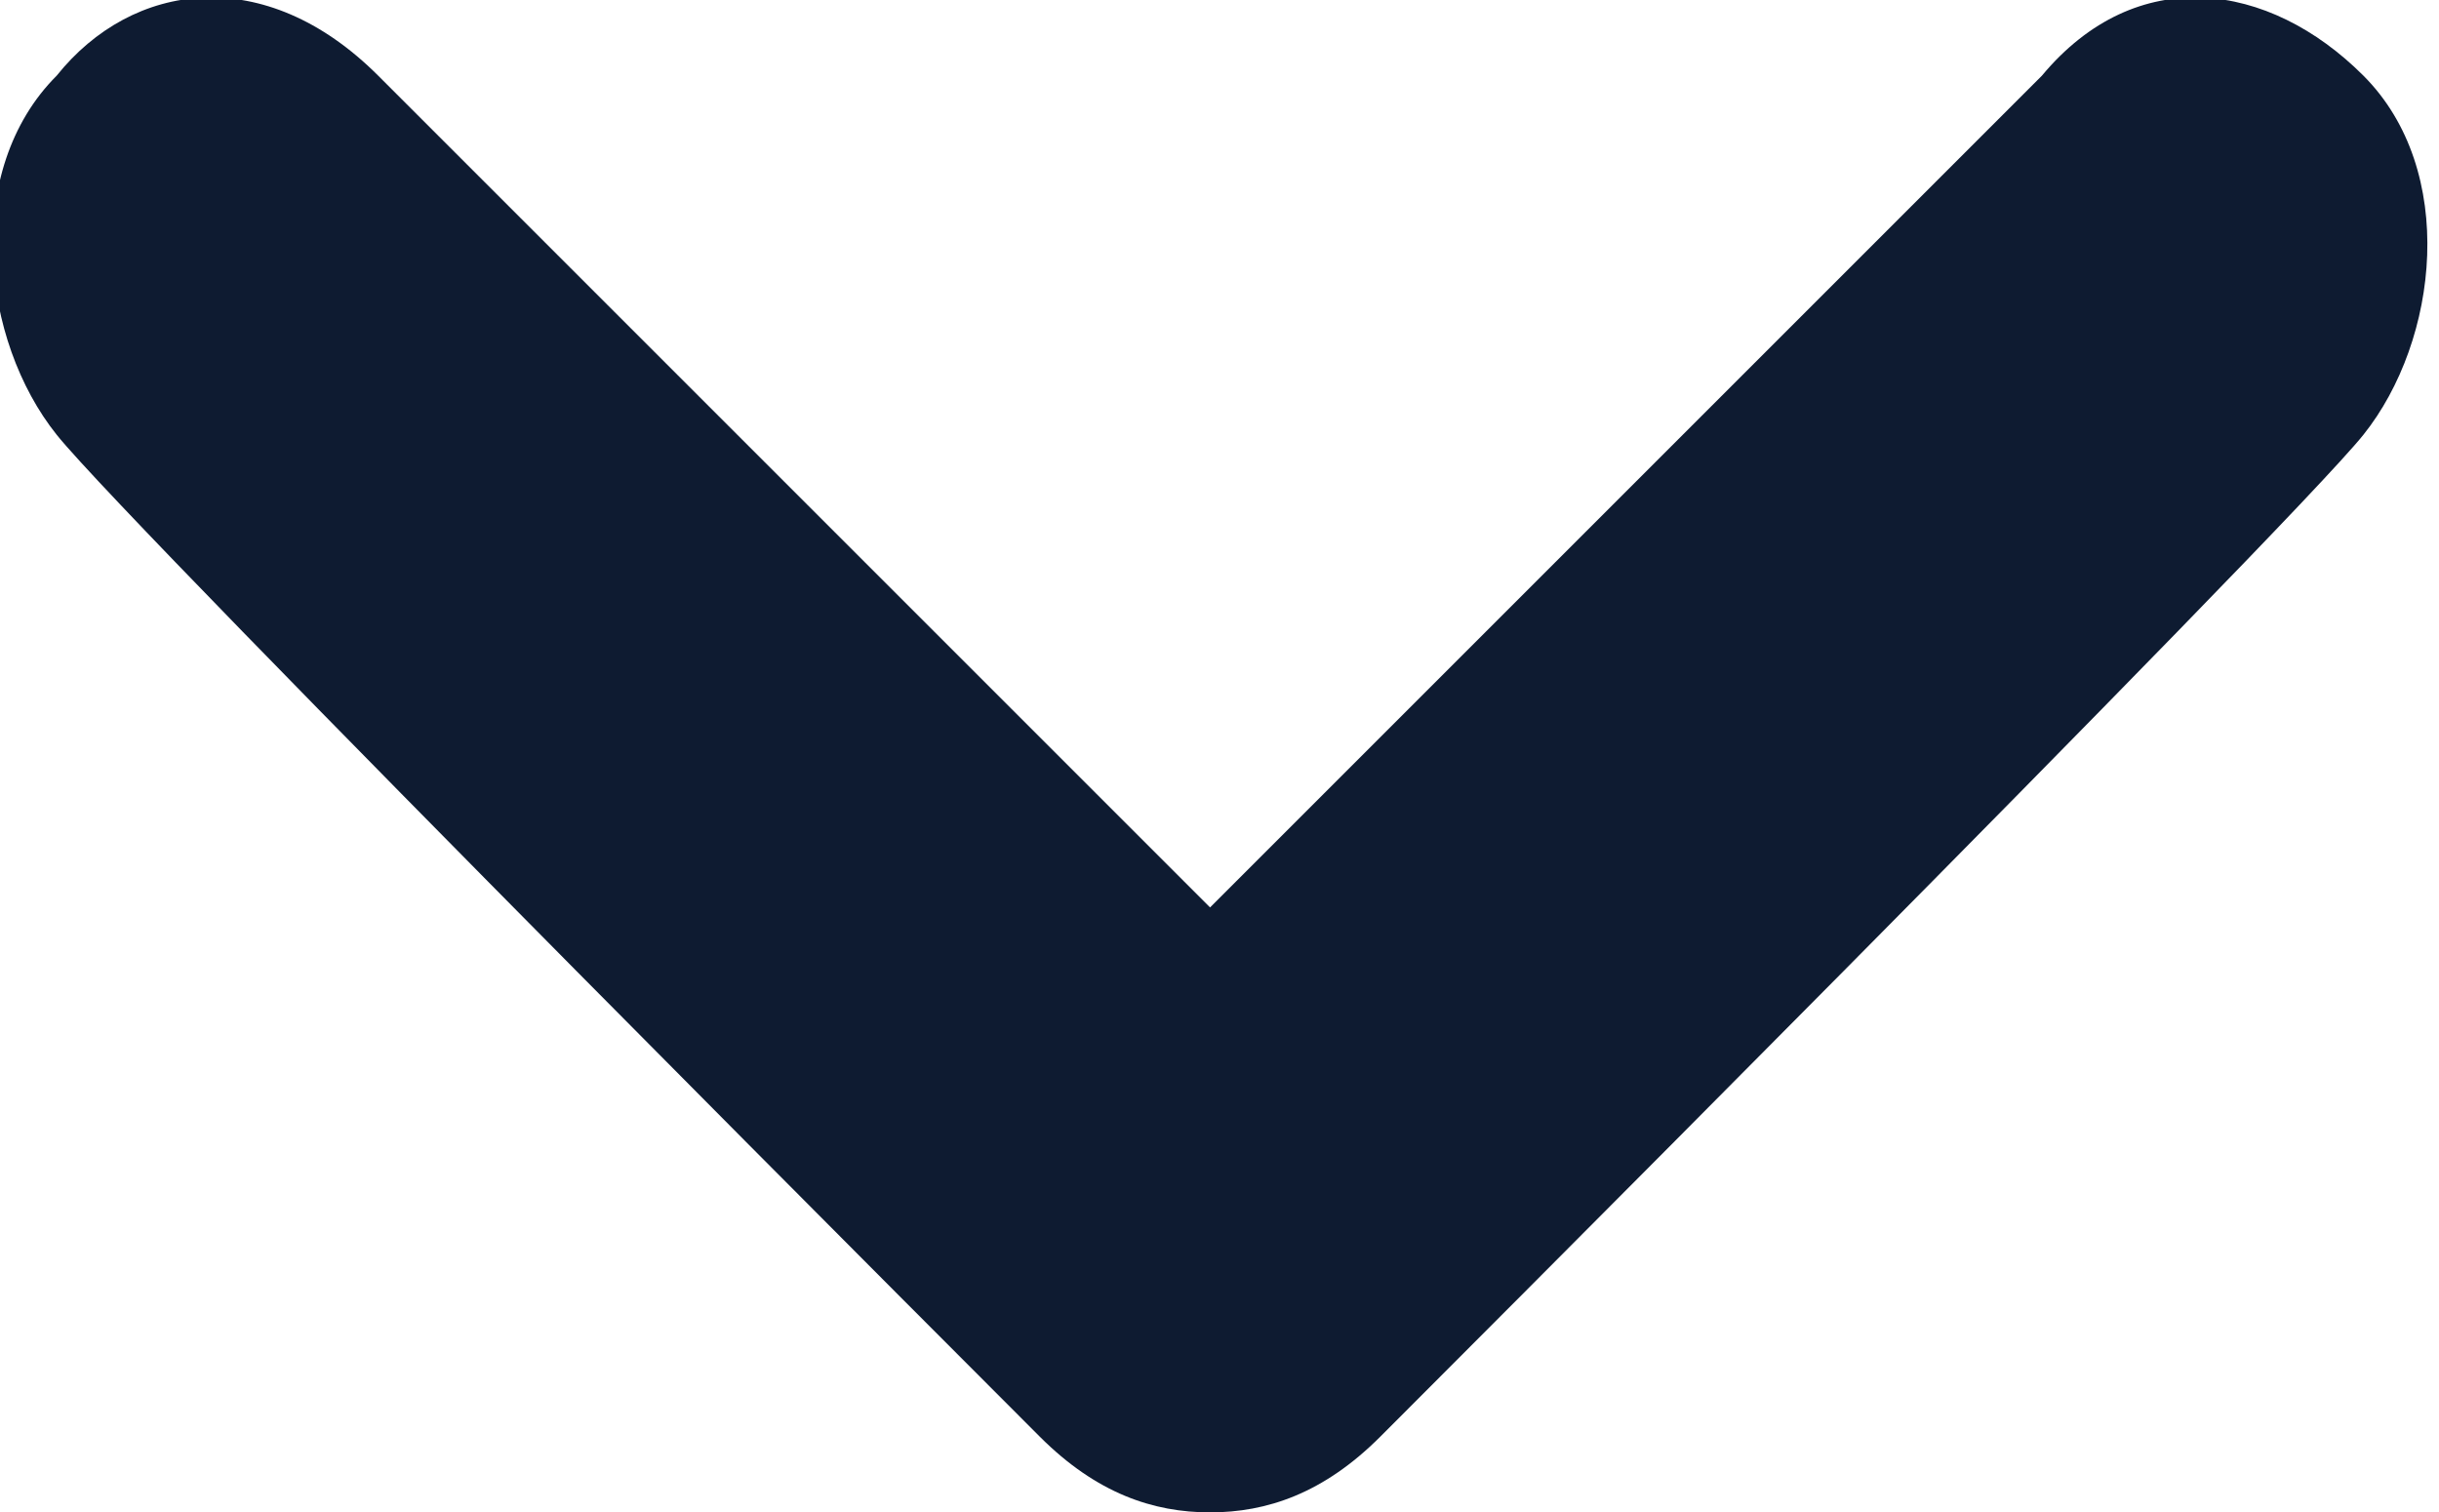 <!-- Generator: Adobe Illustrator 21.0.2, SVG Export Plug-In  -->
<svg version="1.1"
   xmlns="http://www.w3.org/2000/svg" xmlns:xlink="http://www.w3.org/1999/xlink" xmlns:a="http://ns.adobe.com/AdobeSVGViewerExtensions/3.0/"
   x="0px" y="0px" width="12.9px" height="8px" viewBox="0 0 12.9 8" style="enable-background:new 0 0 12.9 8;"
   xml:space="preserve">
<path fill="#0E1B31" d="M12.5,2.3c0.4-0.5,0.5-1.4,0-1.9s-1.2-0.6-1.7,0L6.4,4.8L2,0.4c-0.6-0.6-1.3-0.5-1.7,0c-0.5,0.5-0.4,1.4,0,1.9
  s5.2,5.3,5.2,5.3C5.8,7.9,6.1,8,6.4,8S7,7.9,7.3,7.6C7.3,7.6,12.1,2.8,12.5,2.3z"/>
</svg>
